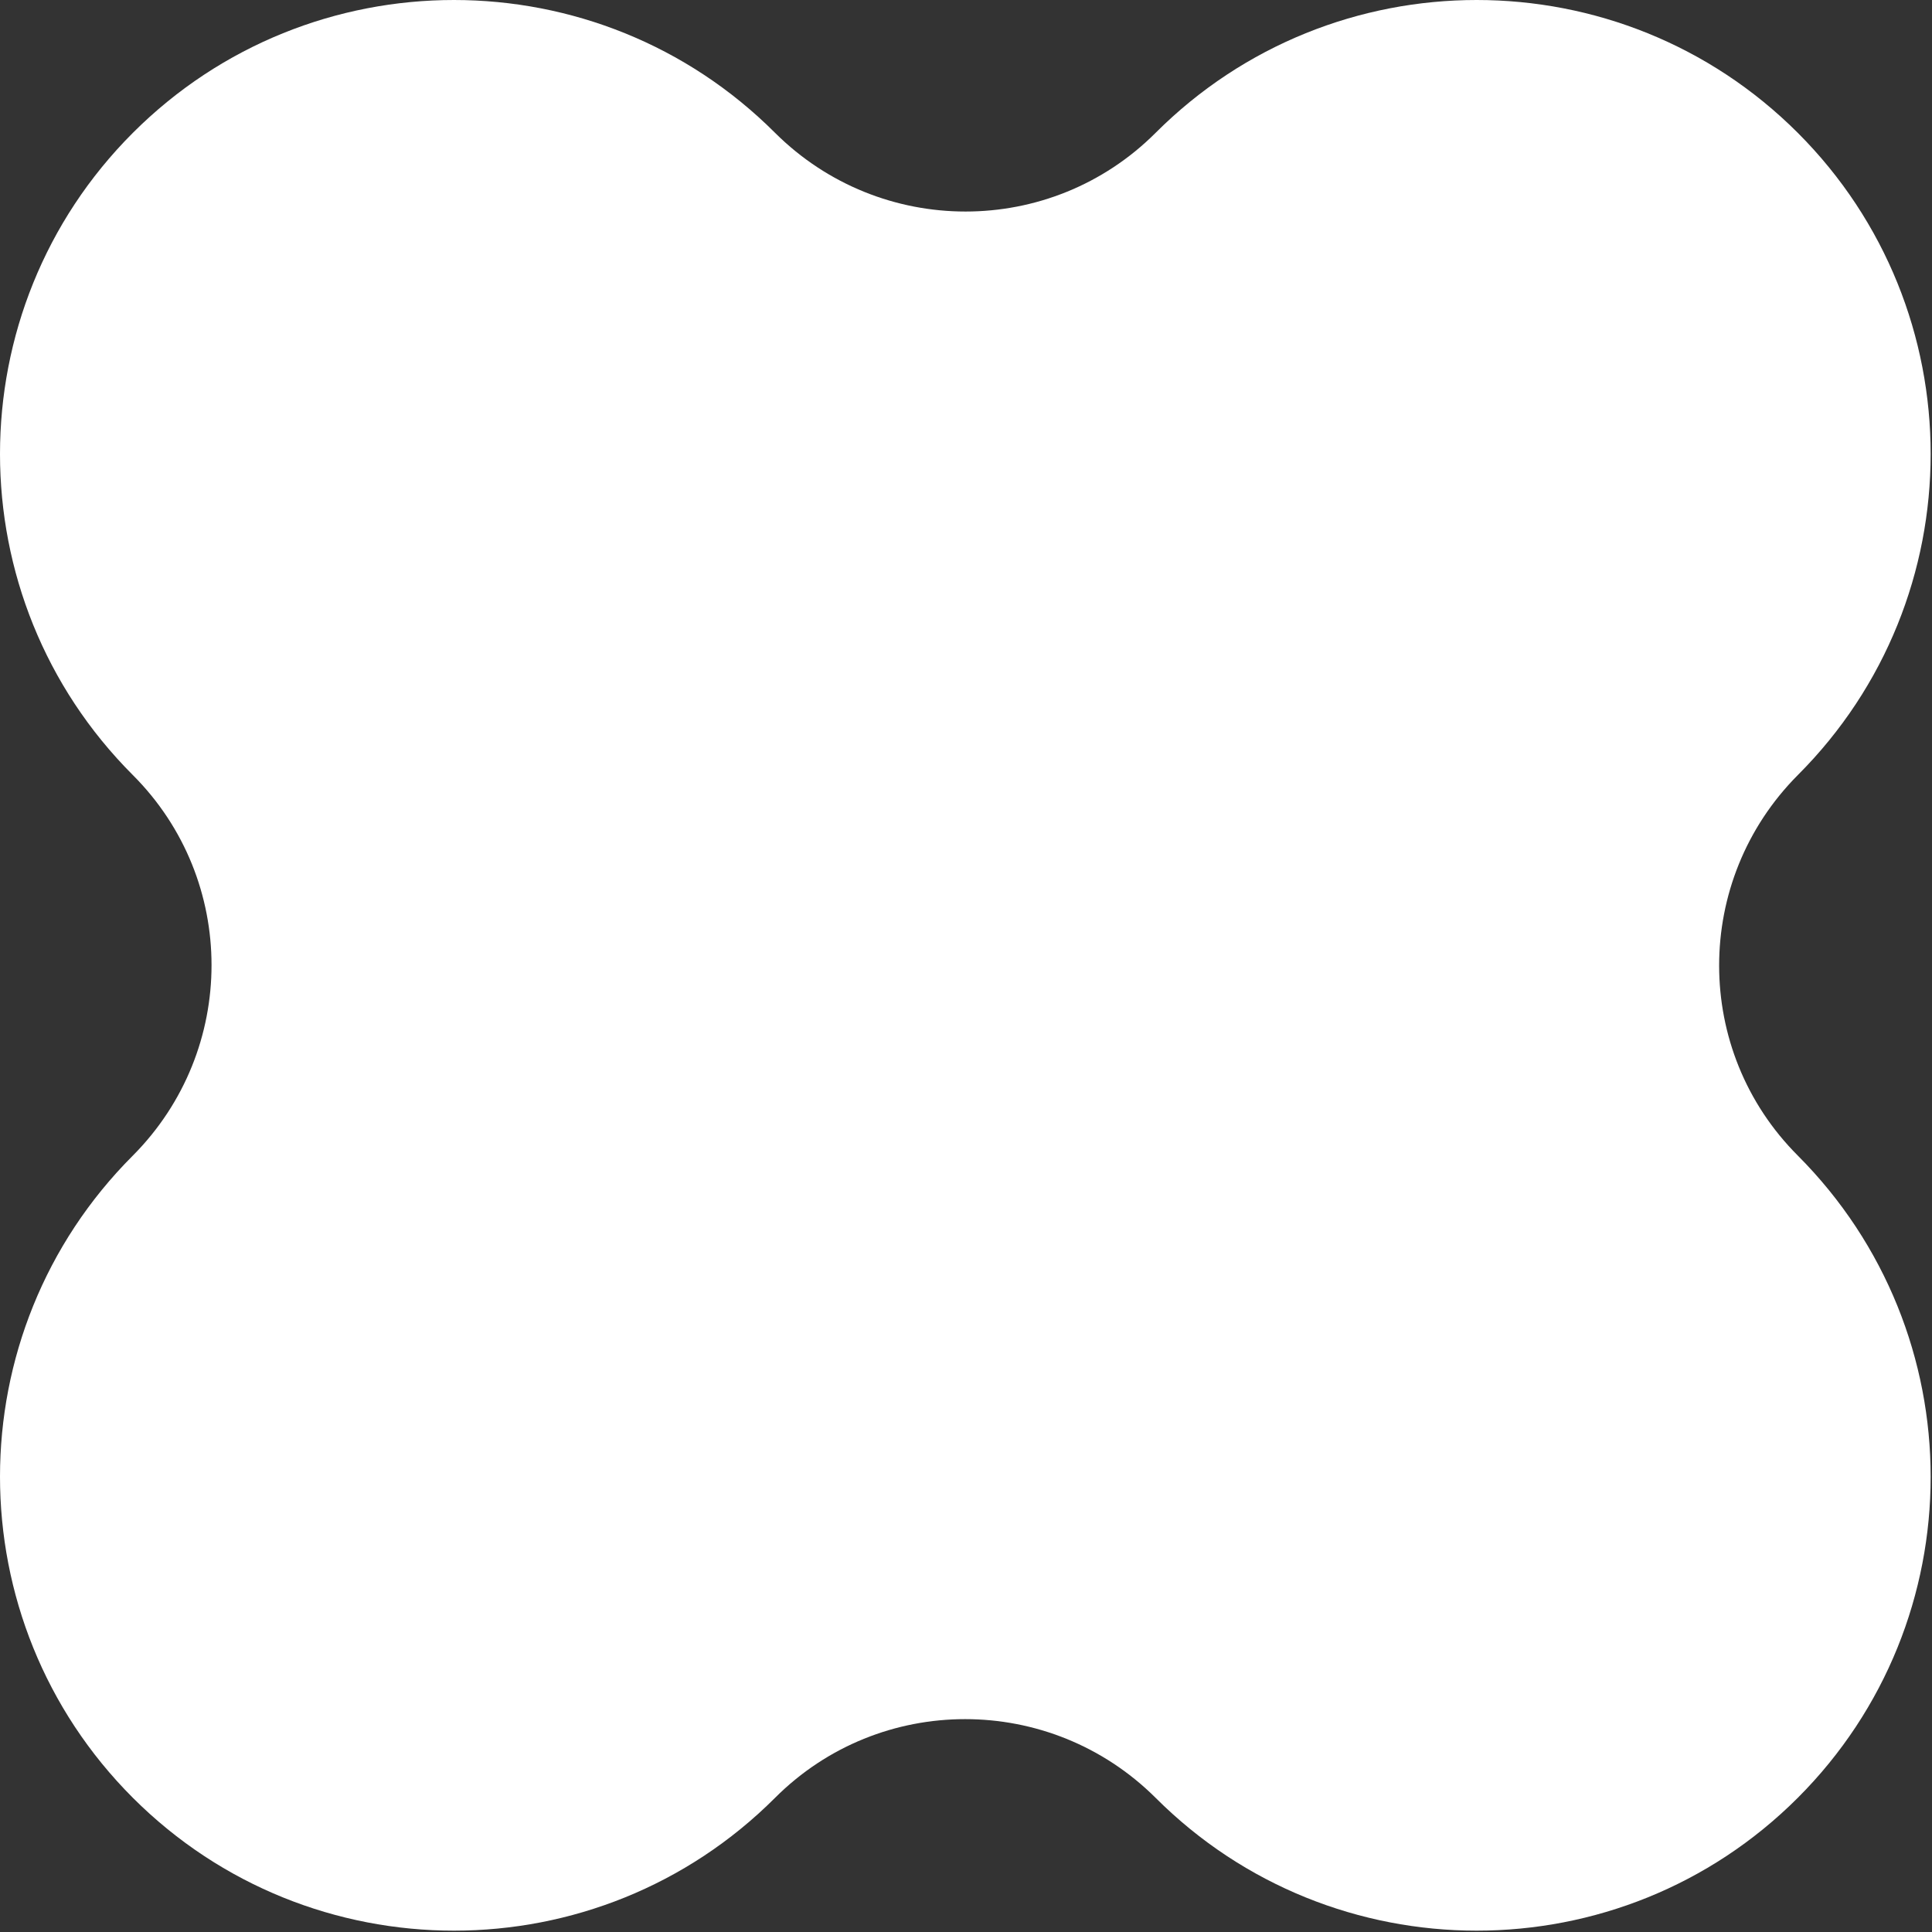 <svg width="361" height="361" viewBox="0 0 361 361" fill="none" xmlns="http://www.w3.org/2000/svg">
<rect x="0" y="0" width="361" height="361" fill="#333333" stroke="none"/>
<path d="M335.925 215.925C316.325 196.325 316.325 164.525 335.925 144.825C369.025 111.725 369.025 57.925 335.925 24.825C302.825 -8.275 249.025 -8.275 215.925 24.825C196.325 44.425 164.525 44.425 144.825 24.825C111.725 -8.275 57.925 -8.275 24.825 24.825C-8.275 57.925 -8.275 111.725 24.825 144.825C44.425 164.425 44.425 196.225 24.825 215.925C-8.275 249.025 -8.275 302.825 24.825 335.925C57.925 369.025 111.725 369.025 144.825 335.925C164.425 316.325 196.225 316.325 215.925 335.925C249.025 369.025 302.825 369.025 335.925 335.925C369.025 302.825 369.025 249.125 335.925 215.925Z" fill="white"/>
</svg>
